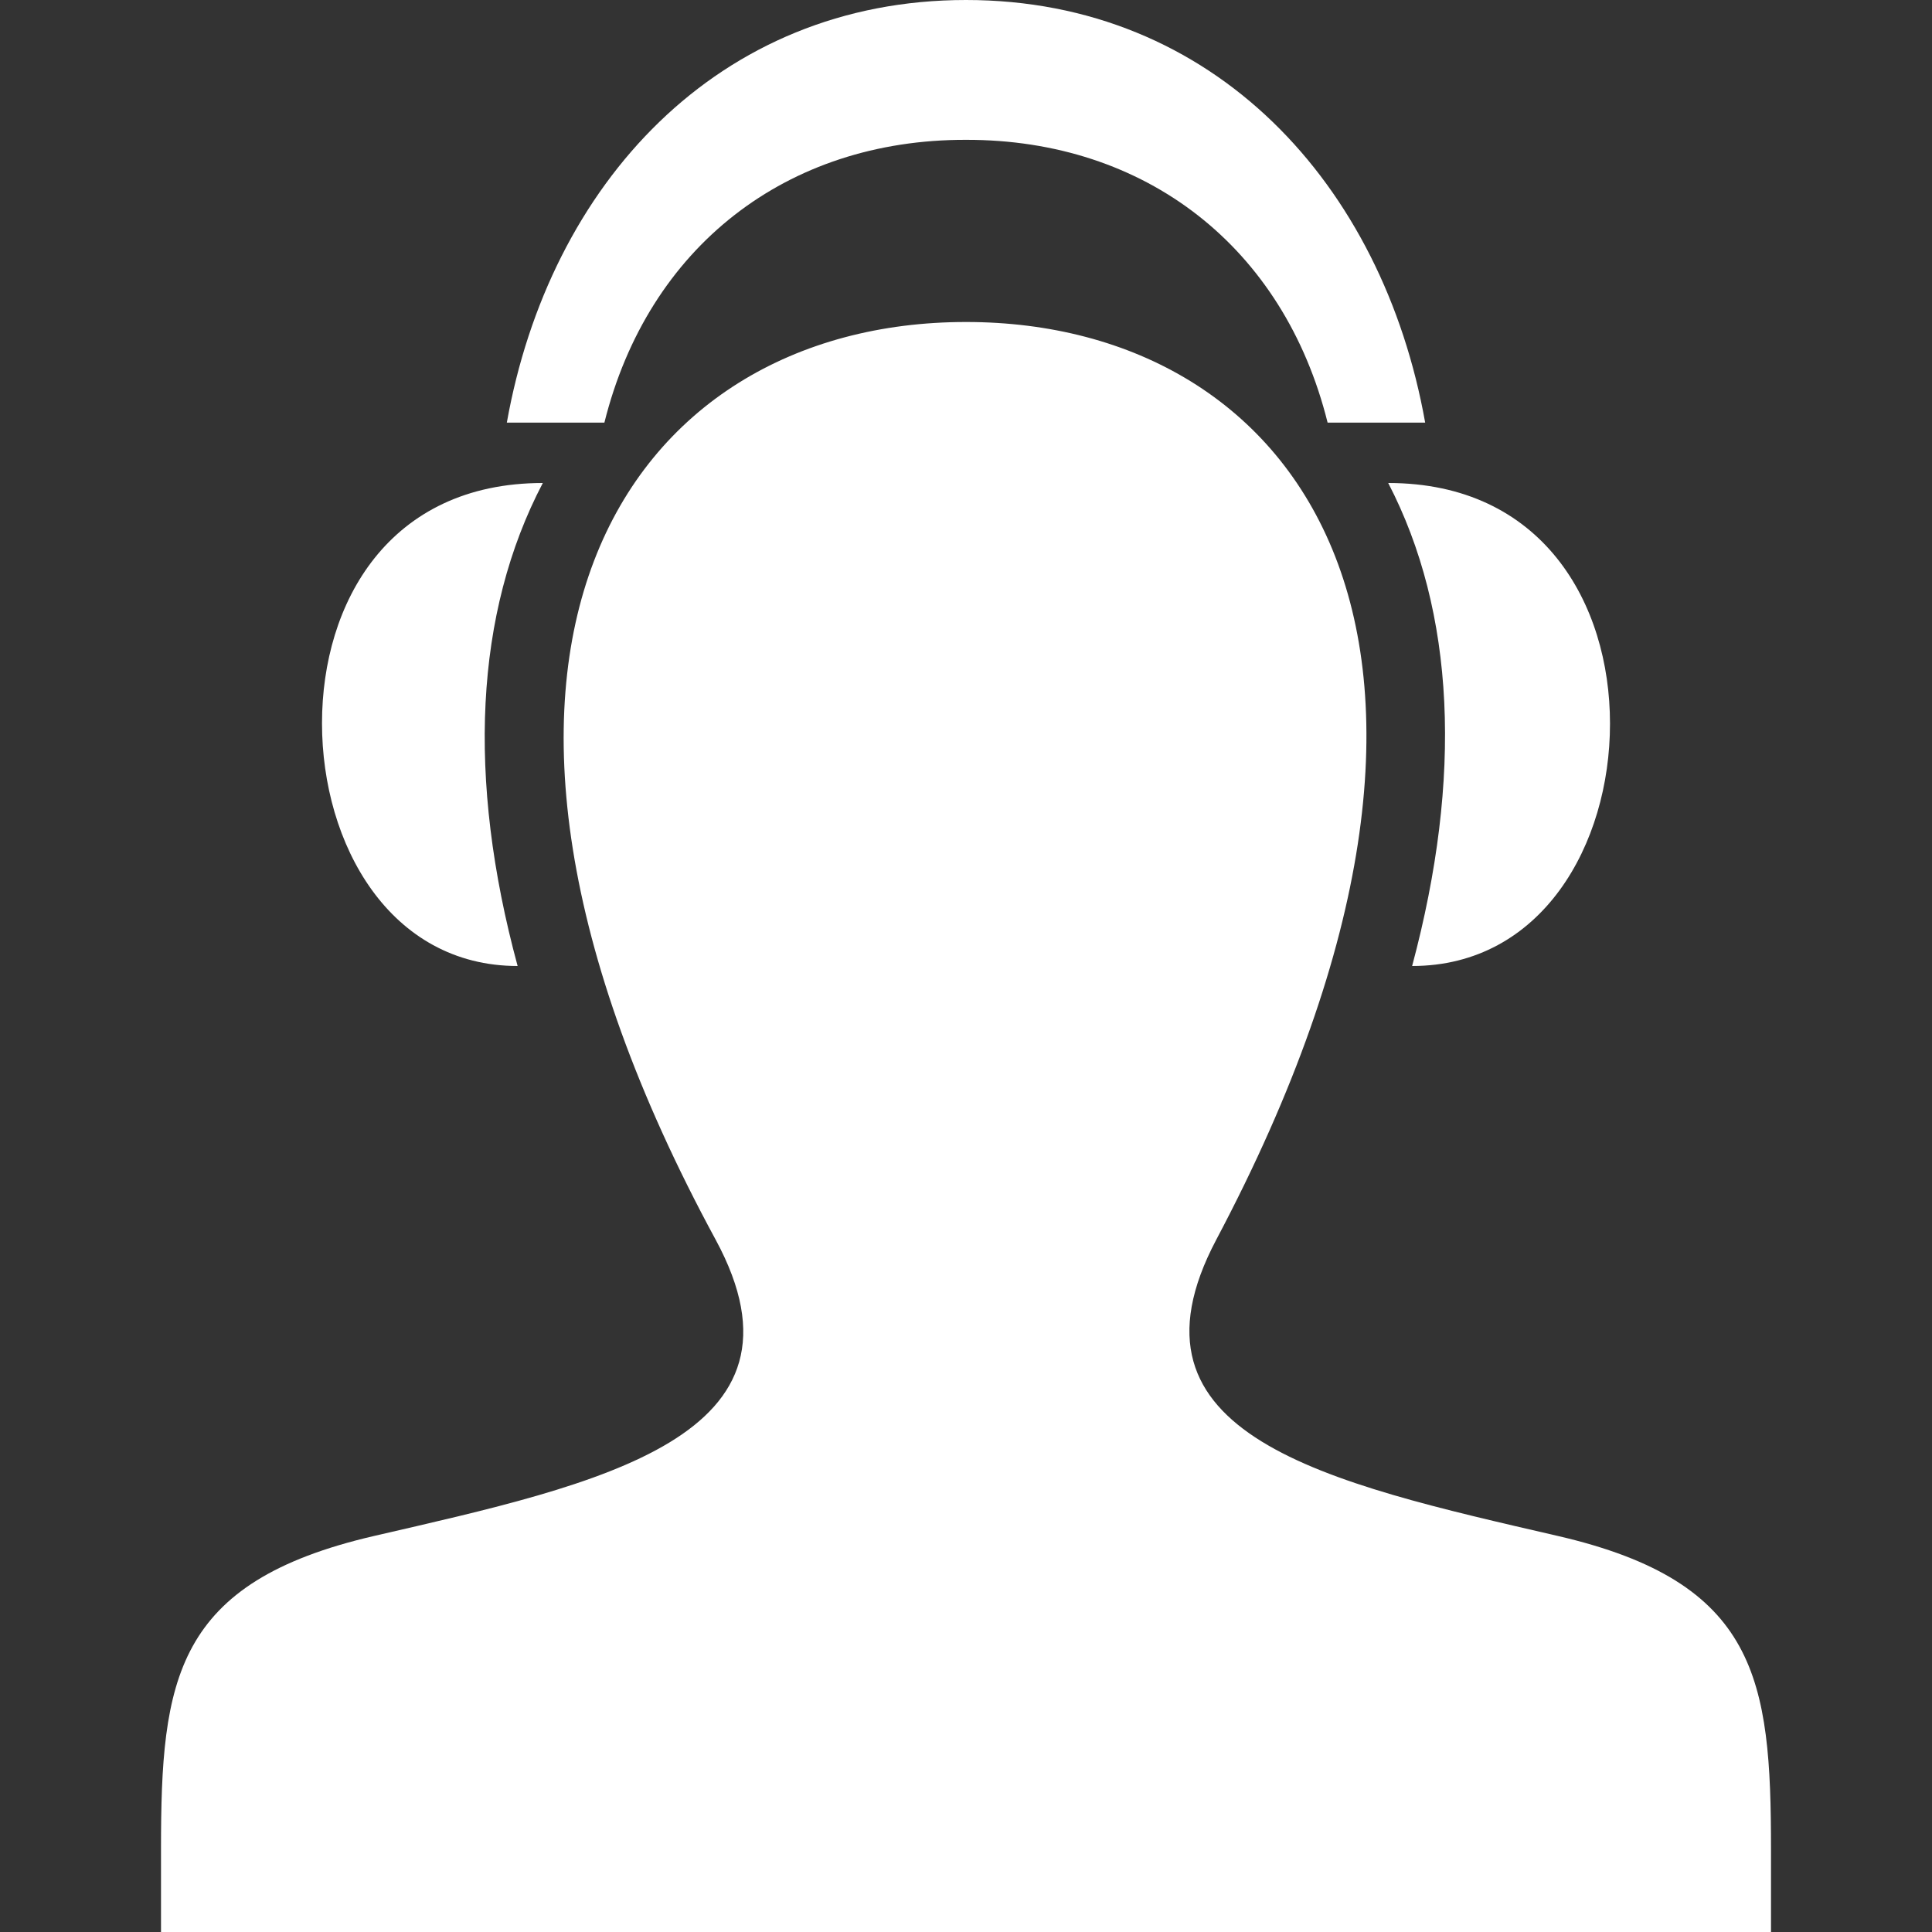 <svg xmlns="http://www.w3.org/2000/svg" width="24" height="24" viewBox="0 0 24 24"><rect x="0" y="0" width="24" height="24" fill="#333333" stroke="none"/><path fill="#fff" d="M22 22.966v1.034h-20v-1.034c0-2.1.166-3.312 2.648-3.886 2.804-.647 5.572-1.227 4.241-3.682-3.943-7.274-1.124-11.398 3.111-11.398 4.152 0 7.043 3.972 3.11 11.398-1.292 2.44 1.375 3.02 4.241 3.682 2.483.573 2.649 1.786 2.649 3.886zm-10-21.229c2.228-.004 3.948 1.329 4.492 3.513h1.212c-.528-2.963-2.624-5.25-5.704-5.25s-5.176 2.287-5.704 5.25h1.212c.544-2.184 2.264-3.518 4.492-3.513zm5.542 10.263c1.608 0 2.458-1.507 2.458-3.01 0-1.497-.842-2.99-2.755-2.99.832 1.603.925 3.656.297 6zm-11.112 0c-.632-2.331-.534-4.384.313-6-1.913 0-2.743 1.489-2.743 2.984 0 1.505.843 3.016 2.43 3.016z"/></svg>
